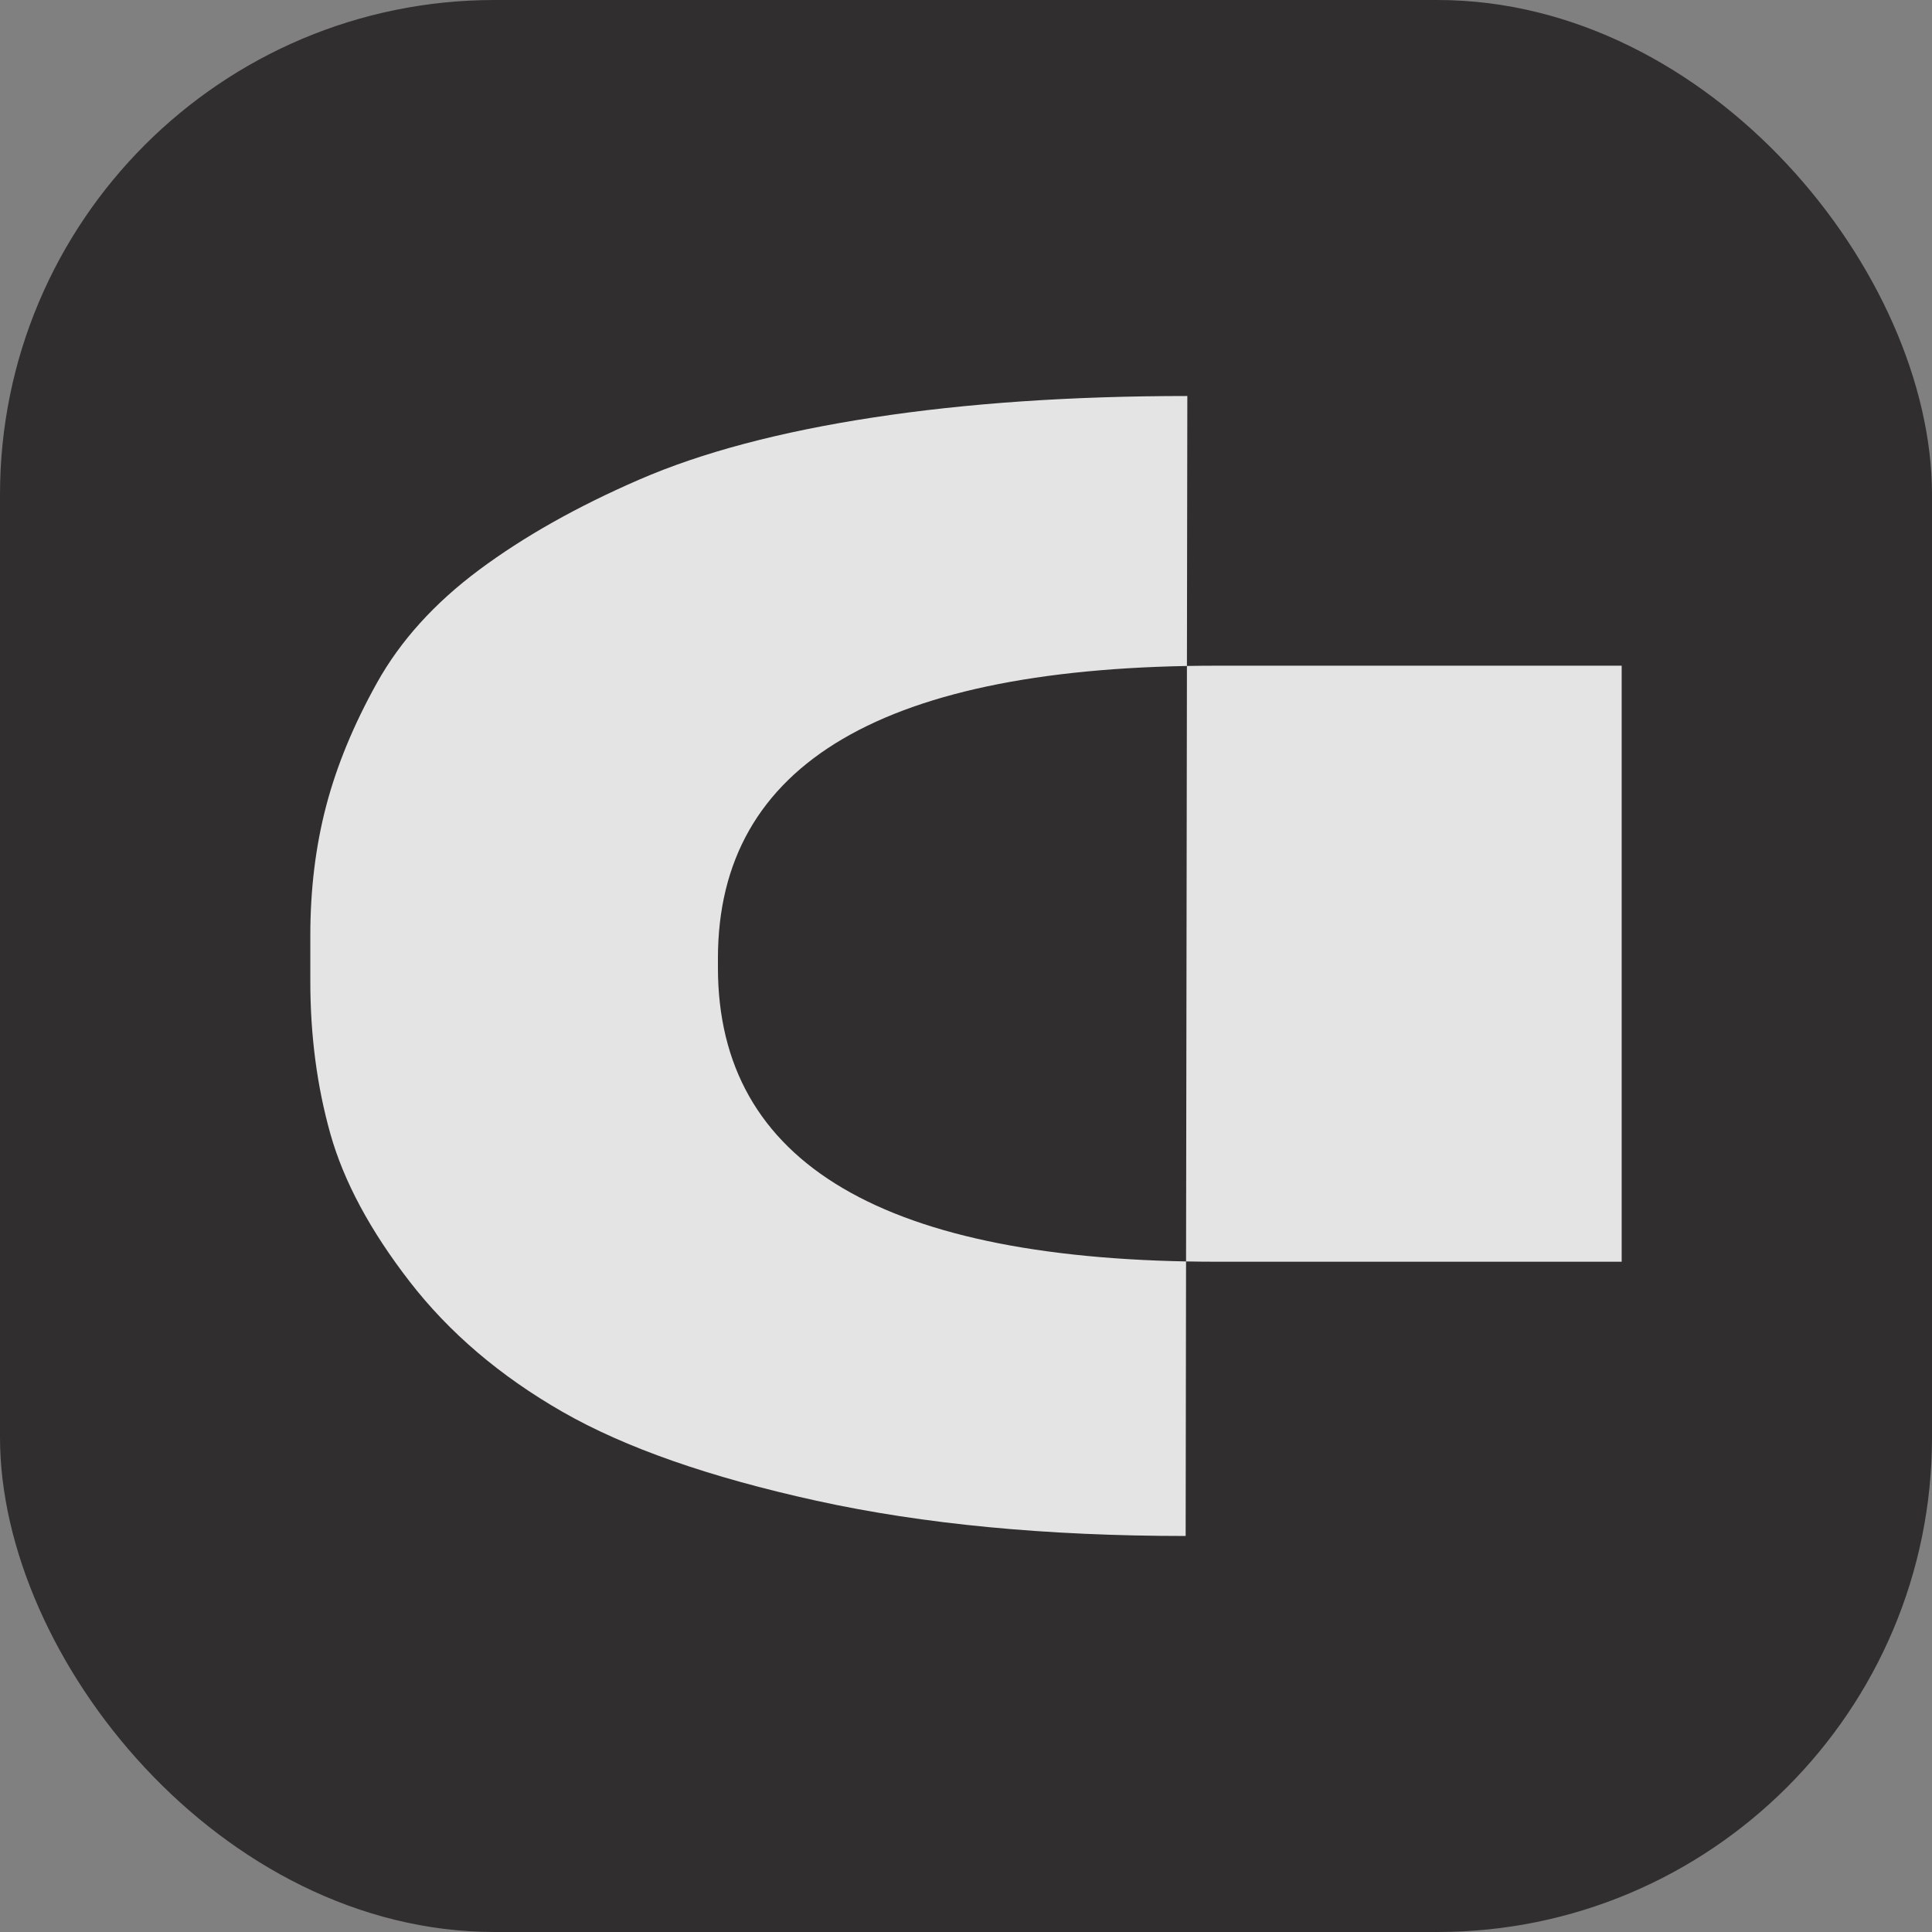 <?xml version="1.0" encoding="UTF-8"?>
<svg id="Layer_1" data-name="Layer 1" xmlns="http://www.w3.org/2000/svg" version="1.1" viewBox="0 0 1000 1000">
  <rect x="0" y="0" width="1000" height="1000" fill="#808080" stroke="none"/>
  <defs>
    <style>
      .cls-1 {
        fill: #302e2f;
      }

      .cls-1, .cls-2 {
        stroke-width: 0px;
      }

      .cls-2 {
        fill: #fff;
        opacity: .87;
      }
    </style>
  </defs>
  <rect class="cls-1" y="0" width="1000" height="1000" rx="256.04" ry="256.04"/>
  <path class="cls-2" d="M614.56,204.97c-59.95,0-114.13,3.7-162.55,11.11-48.42,7.4-88.77,18.11-121.05,32.12-32.28,14.01-59.95,29.61-83.01,46.79-23.06,17.18-40.64,36.62-52.75,58.29-12.1,21.68-20.89,42.96-26.37,63.84-5.48,20.89-8.21,43.22-8.21,67.02v23.79c0,28.02,3.46,54.33,10.37,78.91,6.92,24.59,20.61,50.09,41.07,76.53,20.46,26.44,46.84,48.91,79.12,67.41,32.28,18.51,76.09,33.84,131.42,46,55.34,12.16,119.04,18.24,191.09,18.24M839.38,653.07h-209.25c-172.35,0-258.53-50.76-258.53-152.27v-4.76c0-100.98,86.18-151.48,258.53-151.48h209.25v308.51Z"/>
</svg>